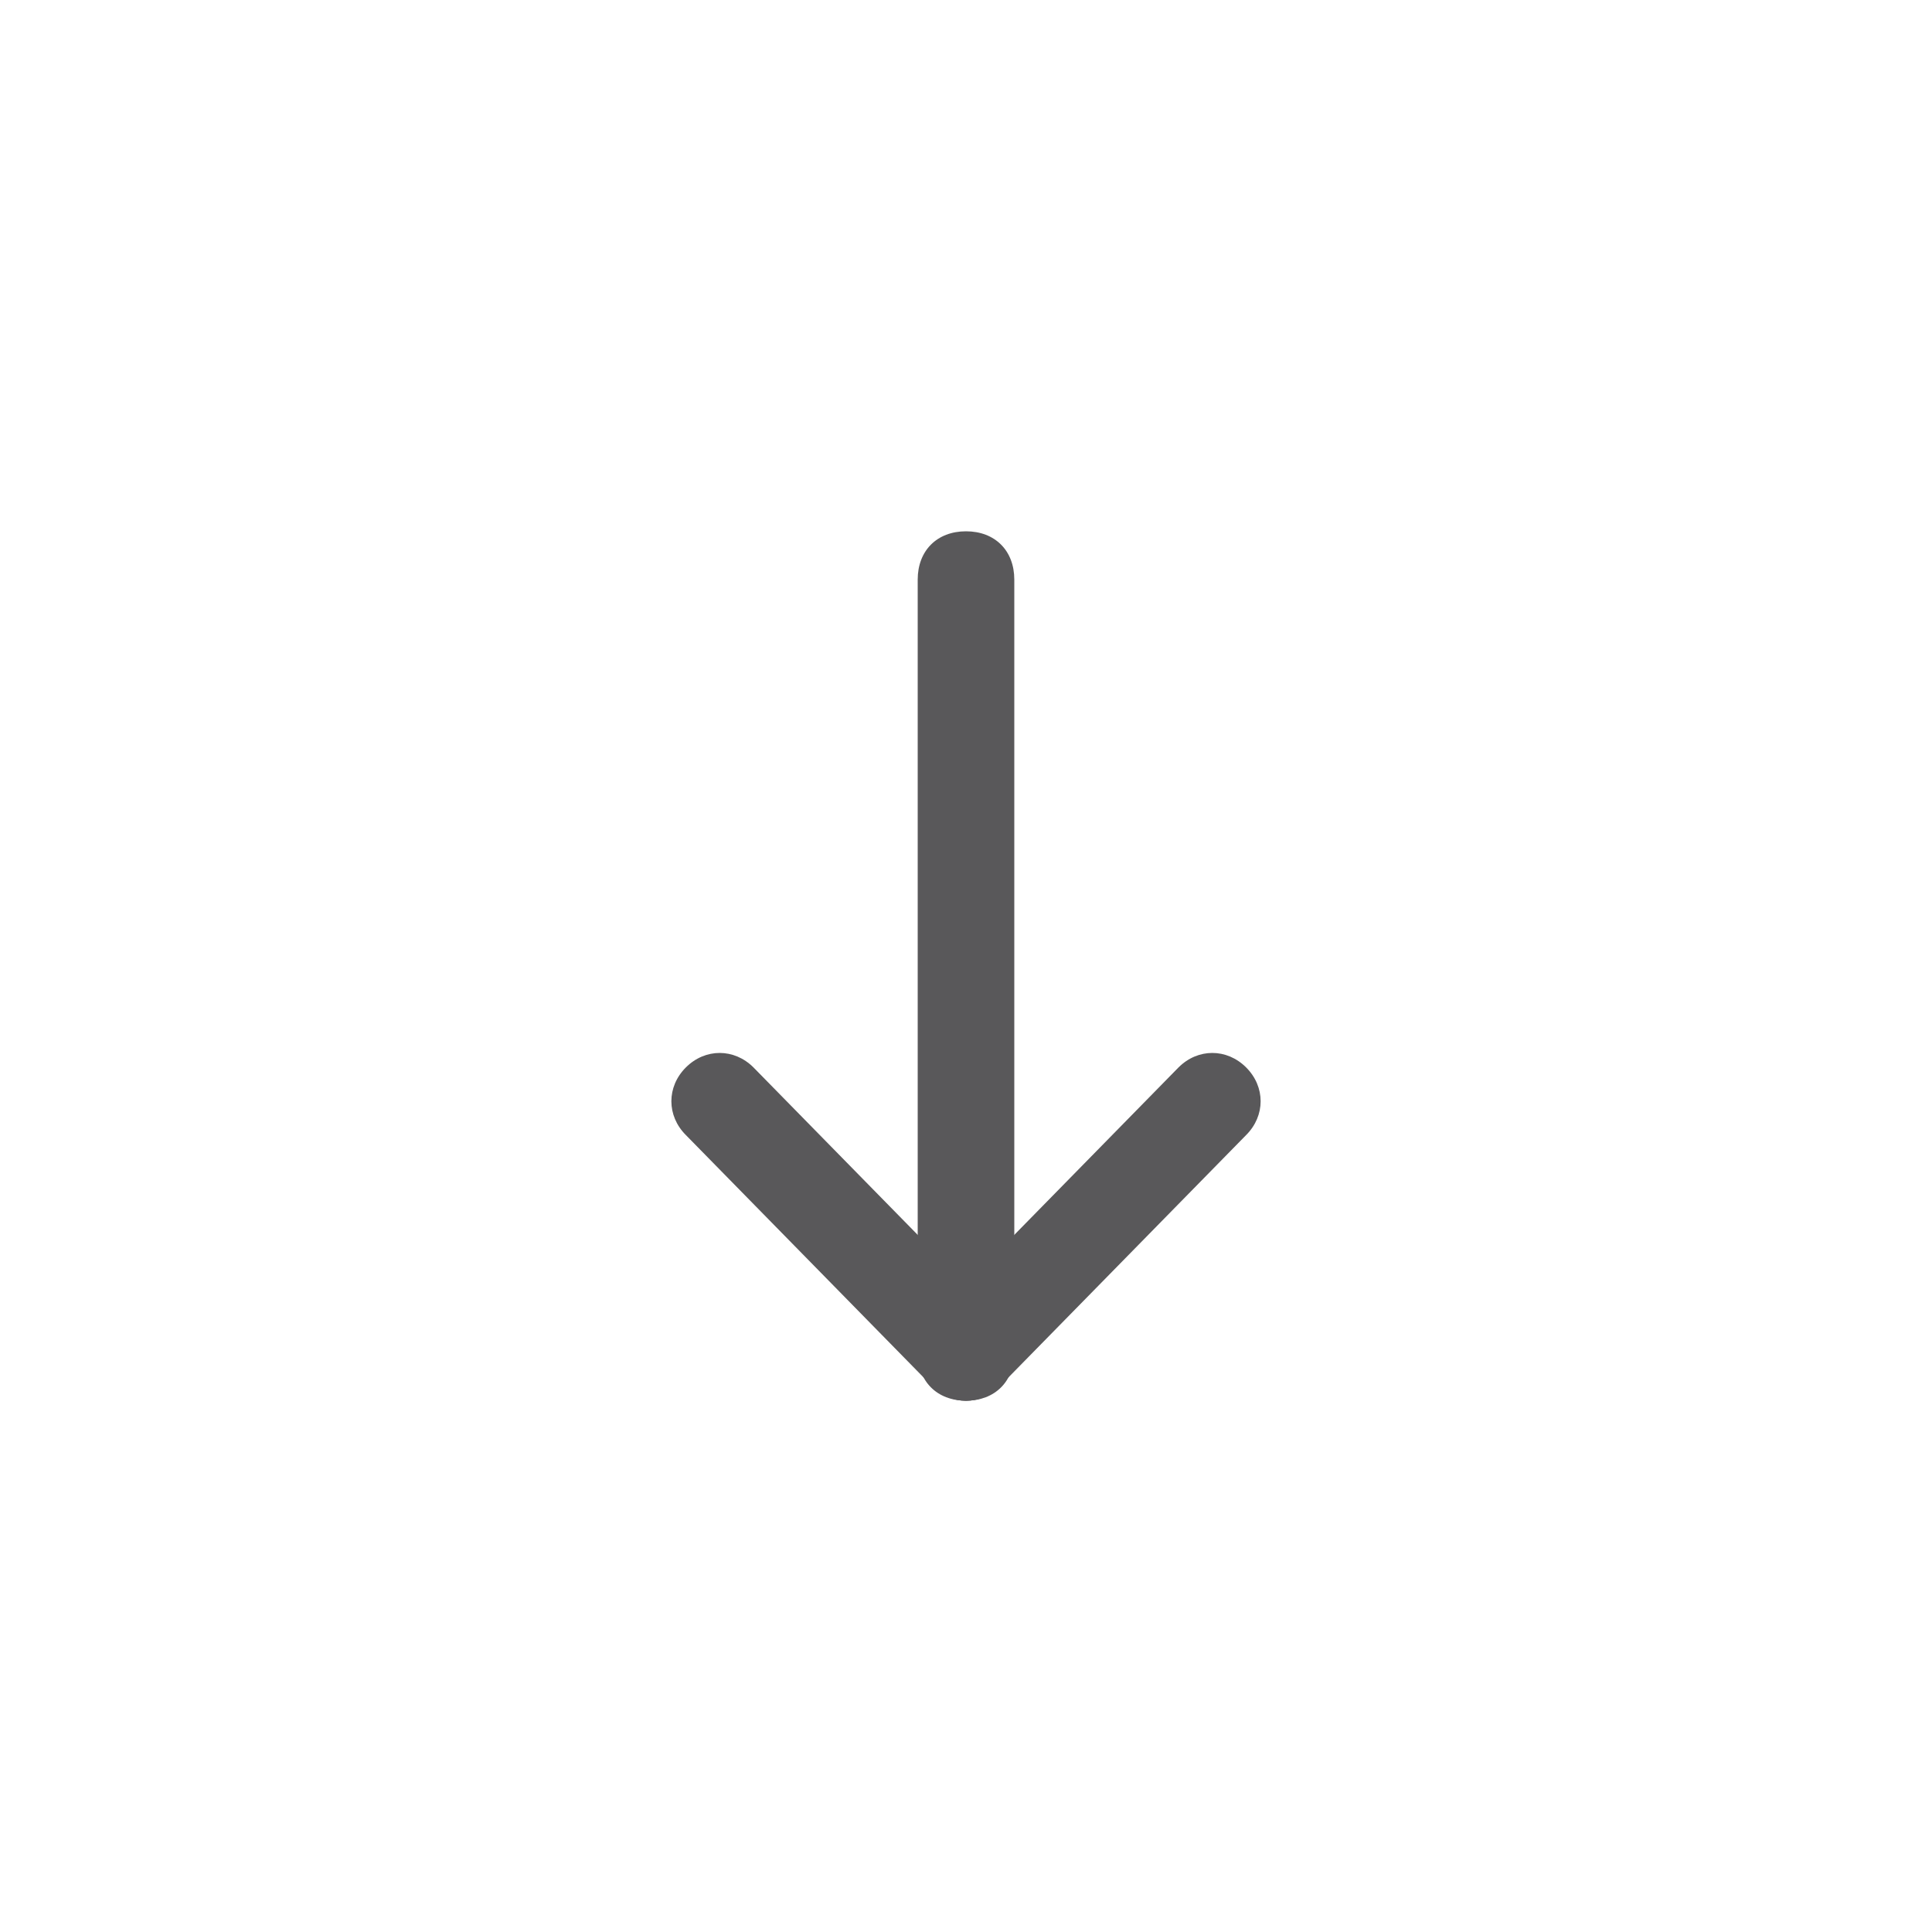 <?xml version="1.0" encoding="utf-8"?>
<!-- Generator: Adobe Illustrator 24.1.1, SVG Export Plug-In . SVG Version: 6.00 Build 0)  -->
<svg version="1.1" id="Слой_1" xmlns="http://www.w3.org/2000/svg" xmlns:xlink="http://www.w3.org/1999/xlink" x="0px" y="0px"
	 width="40px" height="40px" viewBox="0 0 40 40" style="enable-background:new 0 0 40 40;" xml:space="preserve">
<style type="text/css">
	.st0{fill:#59585A;}
</style>
<g>
	<path class="st0" d="M20,11L20,11c-0.6,0-1,0.4-1,1v16c0,0.6,0.4,1,1,1l0,0c0.6,0,1-0.4,1-1V12C21,11.4,20.6,11,20,11z"/>
	<g>
		<path class="st0" d="M25.8,22.1L25.8,22.1c-0.4-0.4-1-0.4-1.4,0l-5.1,5.2c-0.4,0.4-0.4,1,0,1.4l0,0c0.4,0.4,1,0.4,1.4,0l5.1-5.2
			C26.2,23.1,26.2,22.5,25.8,22.1z"/>
		<path class="st0" d="M14.2,22.1L14.2,22.1c0.4-0.4,1-0.4,1.4,0l5.1,5.2c0.4,0.4,0.4,1,0,1.4l0,0c-0.4,0.4-1,0.4-1.4,0l-5.1-5.2
			C13.8,23.1,13.8,22.5,14.2,22.1z"/>
	</g>
</g>
</svg>
